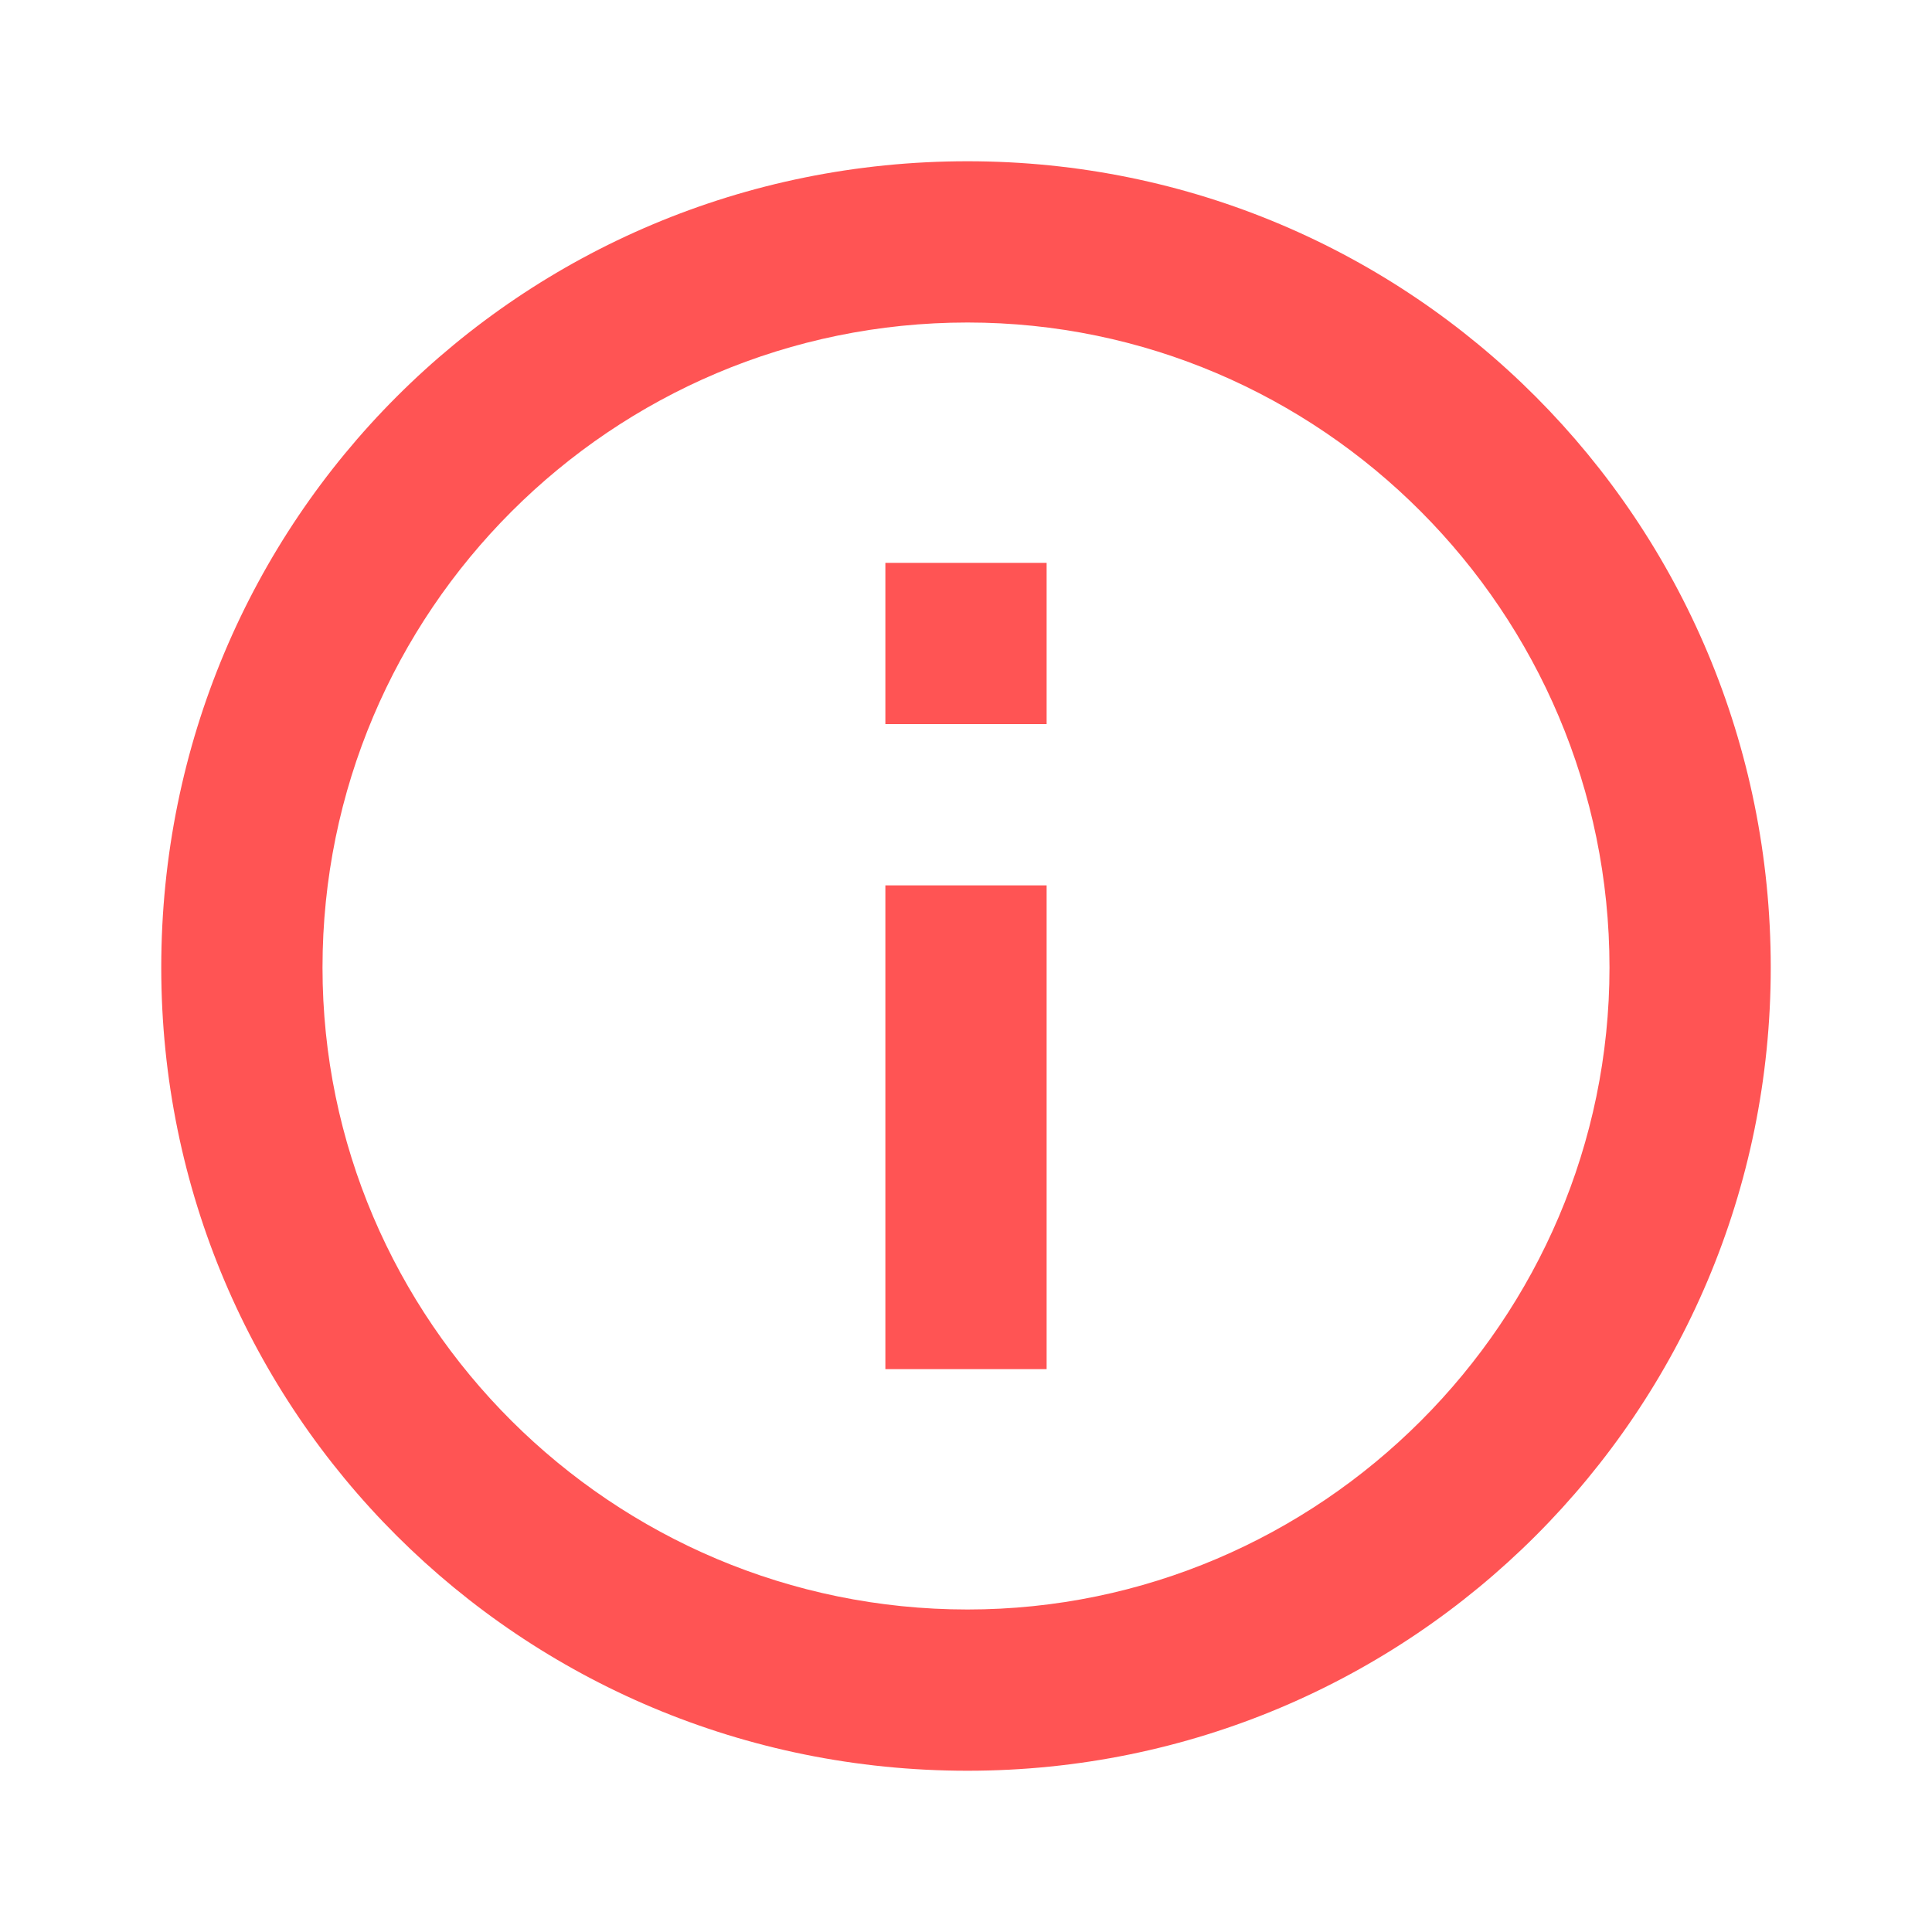 <?xml version="1.0" encoding="UTF-8"?>
<!DOCTYPE svg PUBLIC "-//W3C//DTD SVG 1.0//EN" "http://www.w3.org/TR/2001/REC-SVG-20010904/DTD/svg10.dtd">
<!-- Creator: CorelDRAW X8 -->
<svg xmlns="http://www.w3.org/2000/svg" xml:space="preserve" width="6.35mm" height="6.35mm" version="1.0" style="shape-rendering:geometricPrecision; text-rendering:geometricPrecision; image-rendering:optimizeQuality; fill-rule:evenodd; clip-rule:evenodd"
viewBox="0 0 635 635"
 xmlns:xlink="http://www.w3.org/1999/xlink">
 <defs>
  <style type="text/css">
   <![CDATA[
    .fil0 {fill:none}
    .fil1 {fill:#FF5454}
   ]]>
  </style>
 </defs>
 <g id="Слой_x0020_1">
  <rect class="fil0" width="635" height="635"/>
  <path class="fil1" d="M291 450l53 0 0 -159 -53 0 0 159zm27 -397c-147,0 -265,118 -265,265 0,146 118,264 265,264 146,0 264,-118 264,-264 0,-147 -118,-265 -264,-265zm0 476c-117,0 -212,-95 -212,-211 0,-117 95,-212 212,-212 116,0 211,95 211,212 0,116 -95,211 -211,211zm-27 -291l53 0 0 -53 -53 0 0 53 0 0z"/>
 </g>
</svg>
